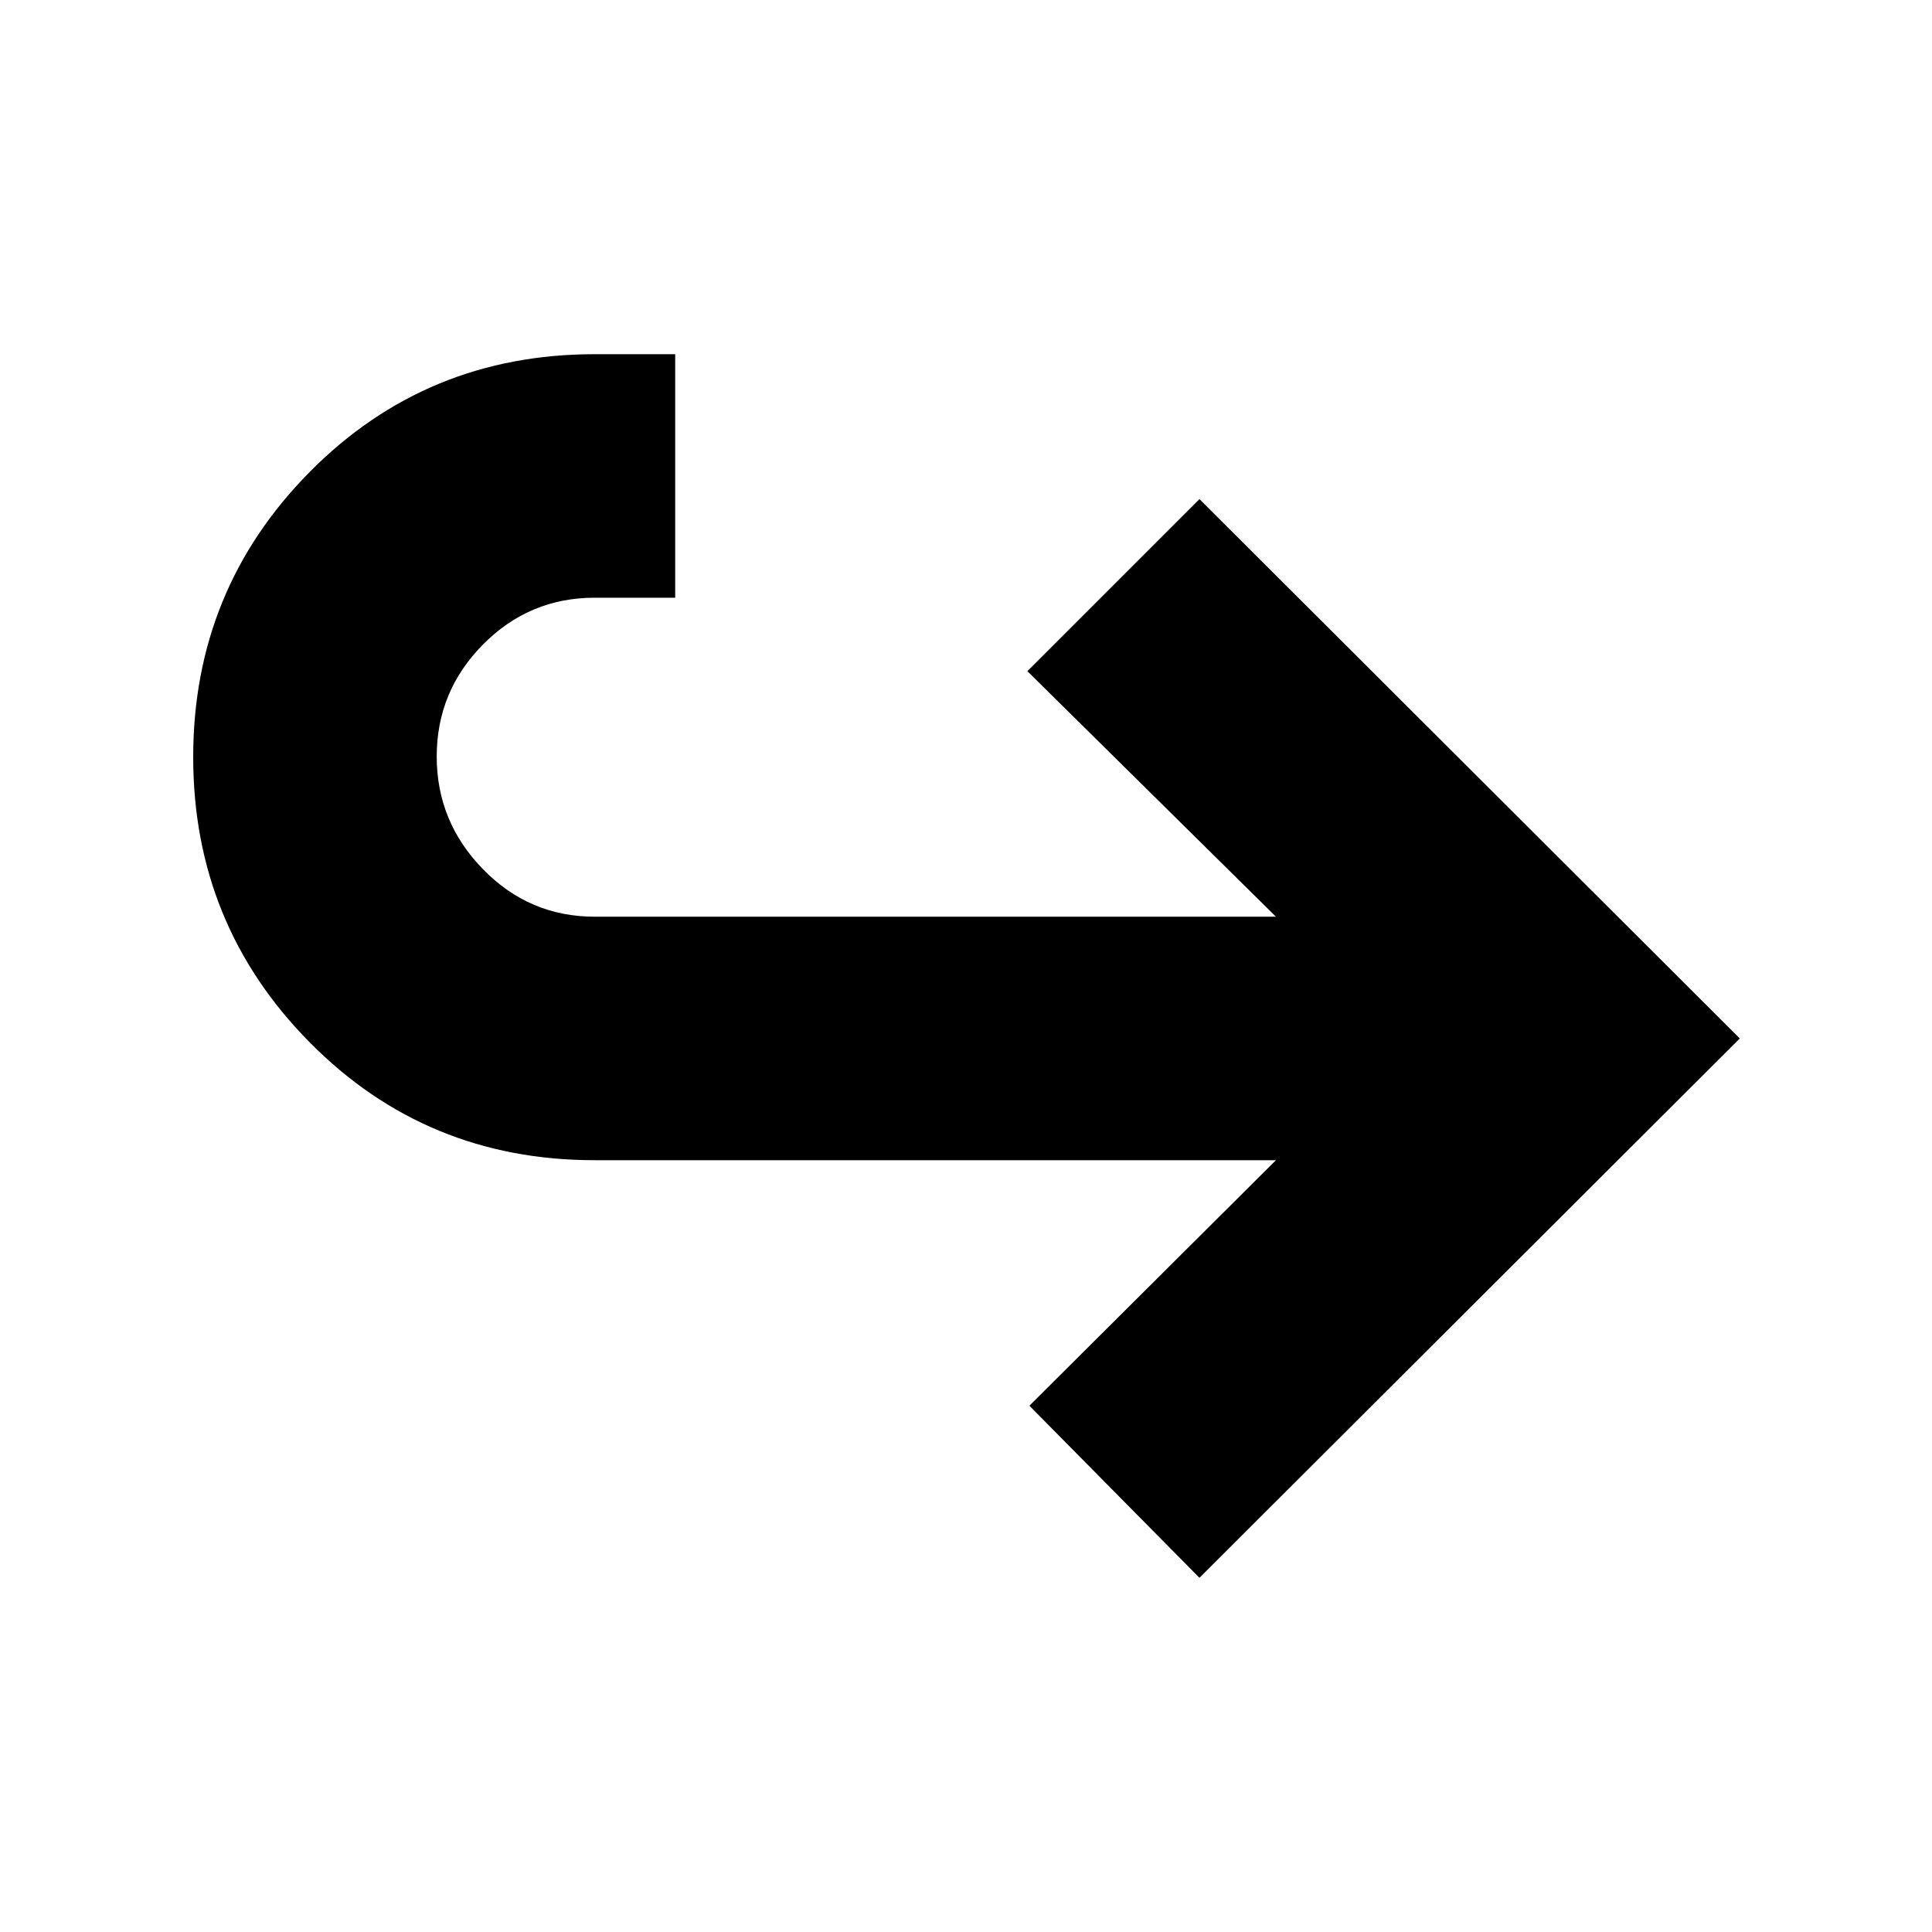 <svg xmlns="http://www.w3.org/2000/svg" height="24" viewBox="0 -960 960 960" width="24"><path d="m596-176-84.5-85.5 122.5-122H295.5q-83.71 0-141.6-58.54Q96-500.59 96-583.79 96-667 153.9-725.5 211.79-784 295.5-784h40v121h-40q-32.5 0-55.5 23.25t-23 55.66q0 32.41 23 56 23 23.59 55.51 23.59H634l-123.5-122L596-712l268.5 268L596-176Z"/></svg>